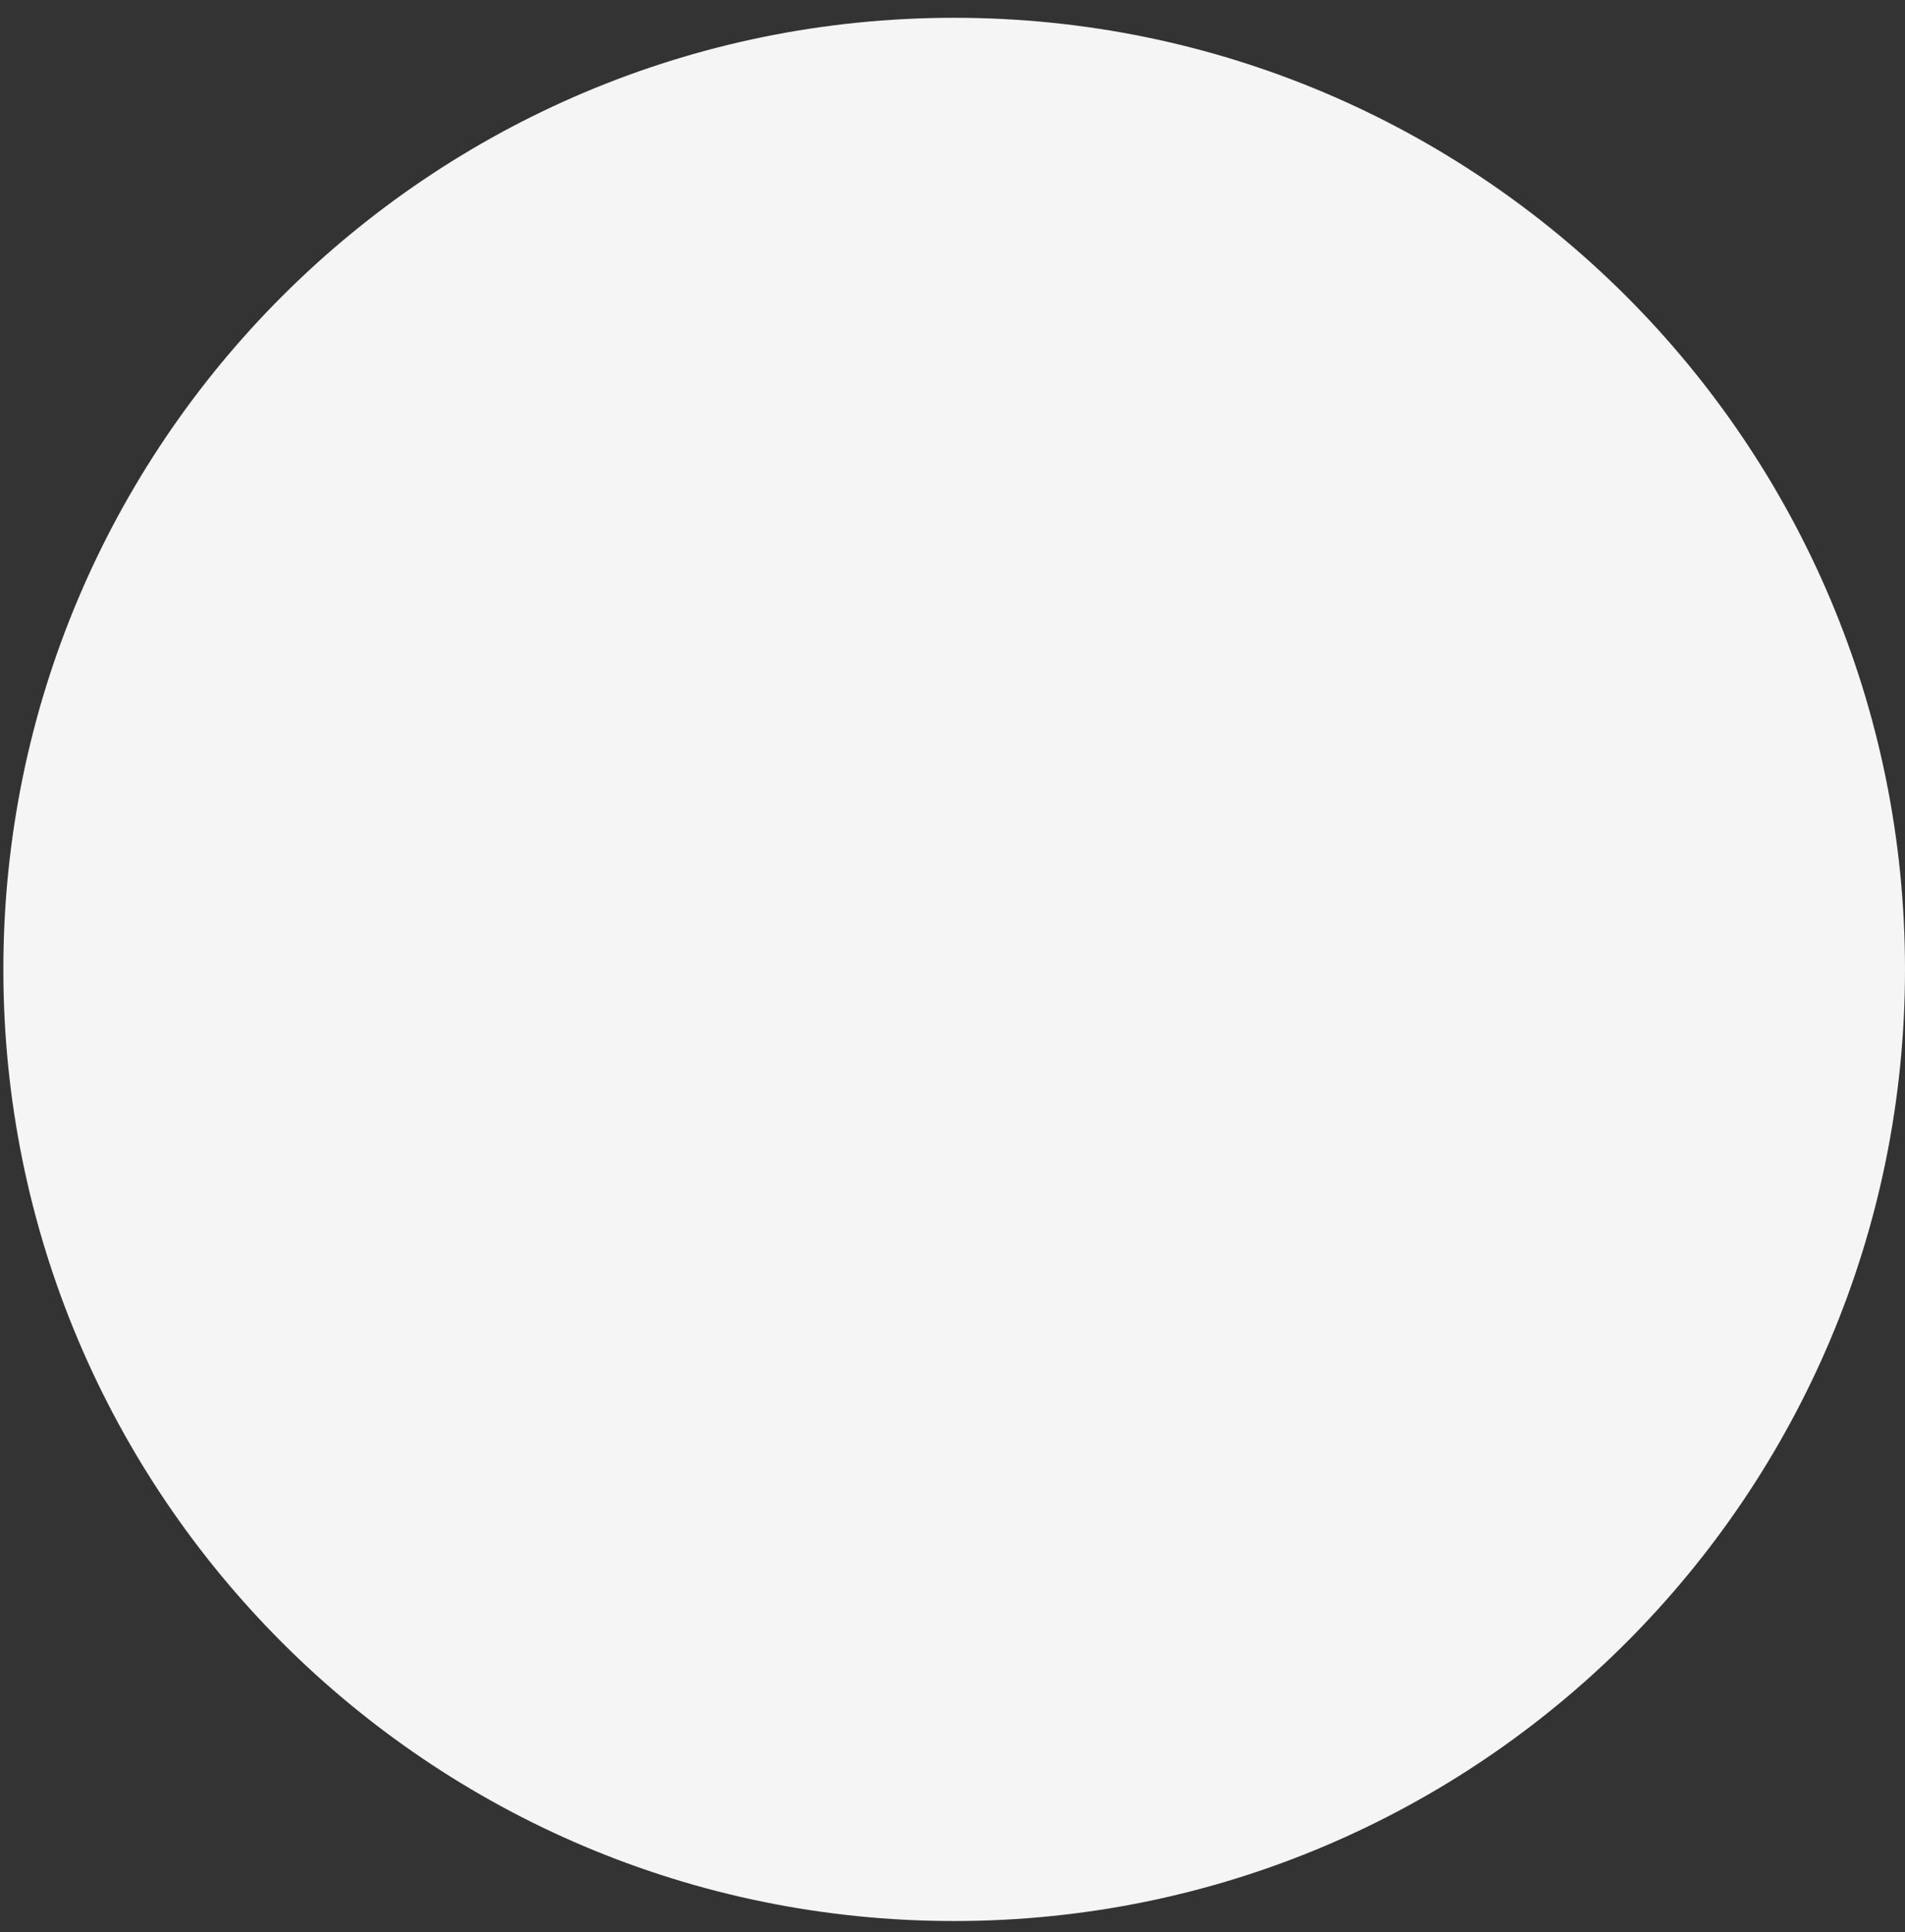 <svg width="71" height="72" viewBox="0 0 71 72" fill="none" xmlns="http://www.w3.org/2000/svg">
<rect x="0" y="0" width="71" height="72" fill="#333333" stroke="none"/>
<path d="M35.562 71.585C55.134 71.585 71 55.709 71 36.124C71 16.54 55.134 0.663 35.562 0.663C15.991 0.663 0.125 16.54 0.125 36.124C0.125 55.709 15.991 71.585 35.562 71.585Z" fill="#F5F5F5"/>
</svg>
